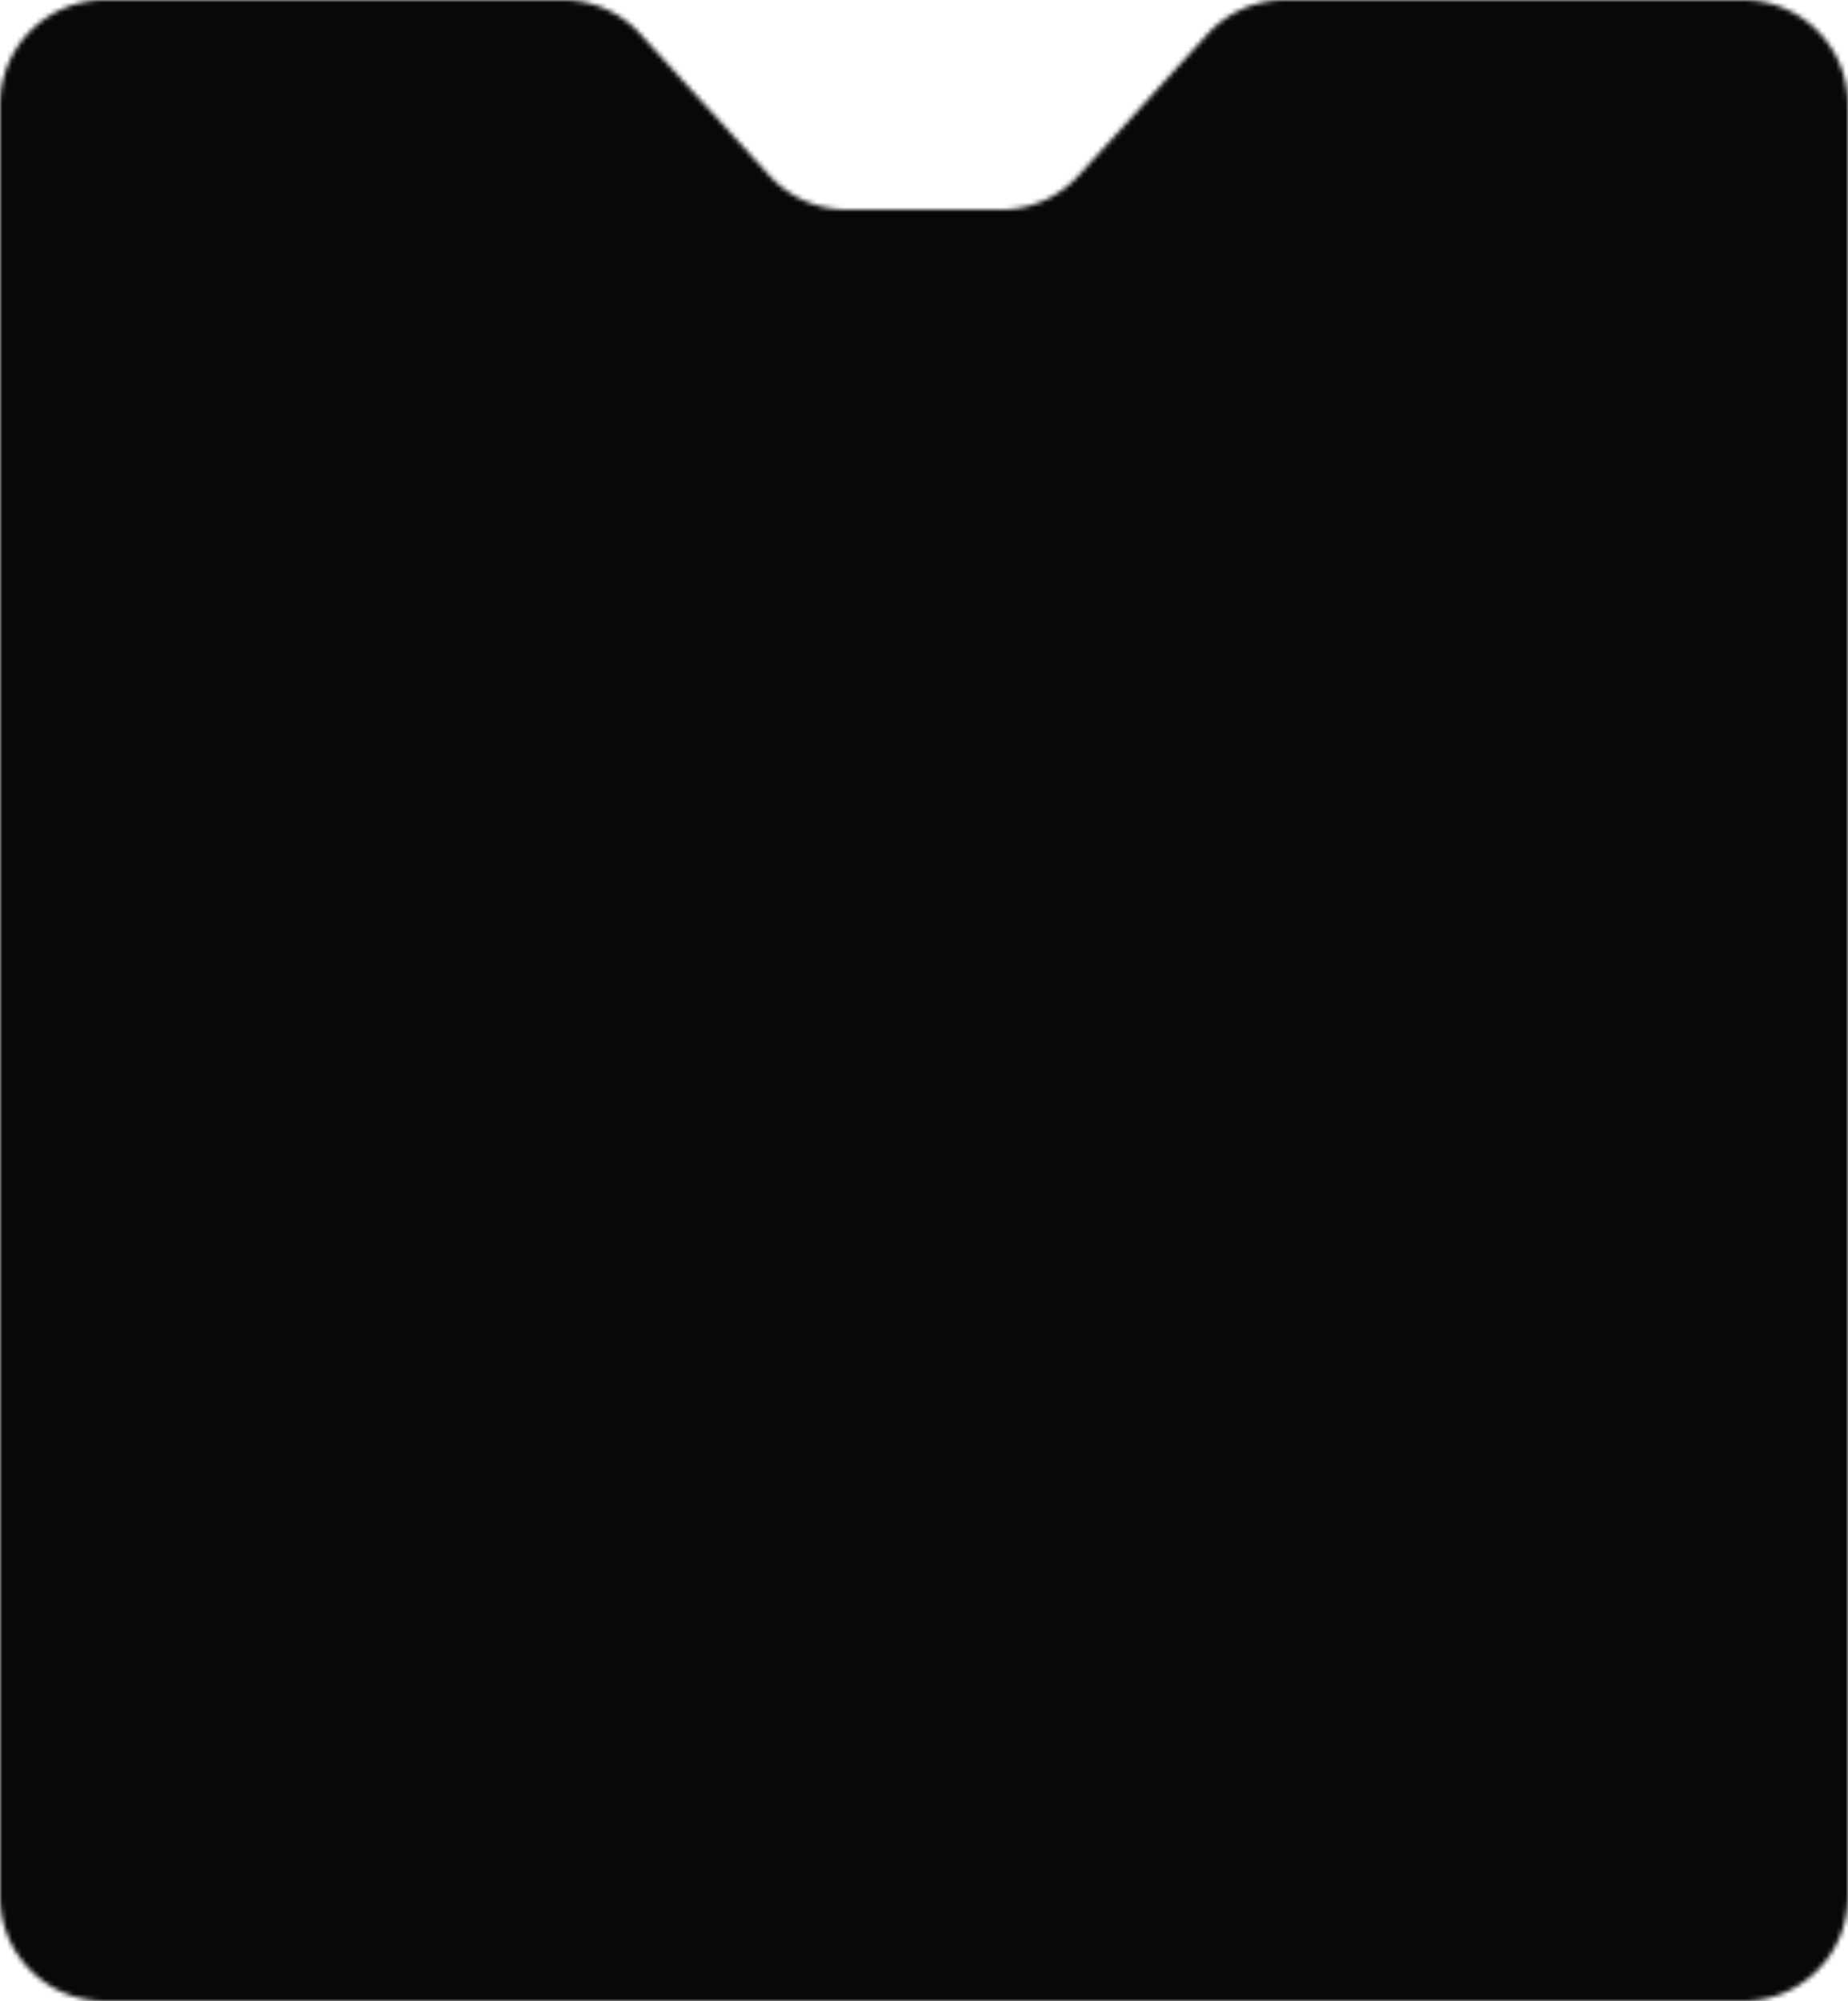 <svg xmlns="http://www.w3.org/2000/svg" fill="none" viewBox="0 0 388 420">
  <g clip-path="url(#a)">
    <mask id="b" width="388" height="420" x="0" y="0" maskUnits="userSpaceOnUse" style="mask-type:alpha">
      <path fill="#080808" fill-rule="evenodd" d="M366 420a22 22 0 0 0 22-22V22a22 22 0 0 0-22-22h-96.3a22 22 0 0 0-16.2 7.2l-27 29.6a22 22 0 0 1-16.2 7.2h-32.6a22 22 0 0 1-16.2-7.2l-27-29.6A22 22 0 0 0 118.3 0H22A22 22 0 0 0 0 22v376a22 22 0 0 0 22 22h344Z" clip-rule="evenodd"/>
    </mask>
    <g mask="url(#b)">
      <path fill="#080808" d="M388 0v420H0V0z"/>
    </g>
  </g>
  <defs>
    <clipPath id="a">
      <path fill="#fff" d="M388 0v420H0V0z"/>
    </clipPath>
  </defs>
</svg>
